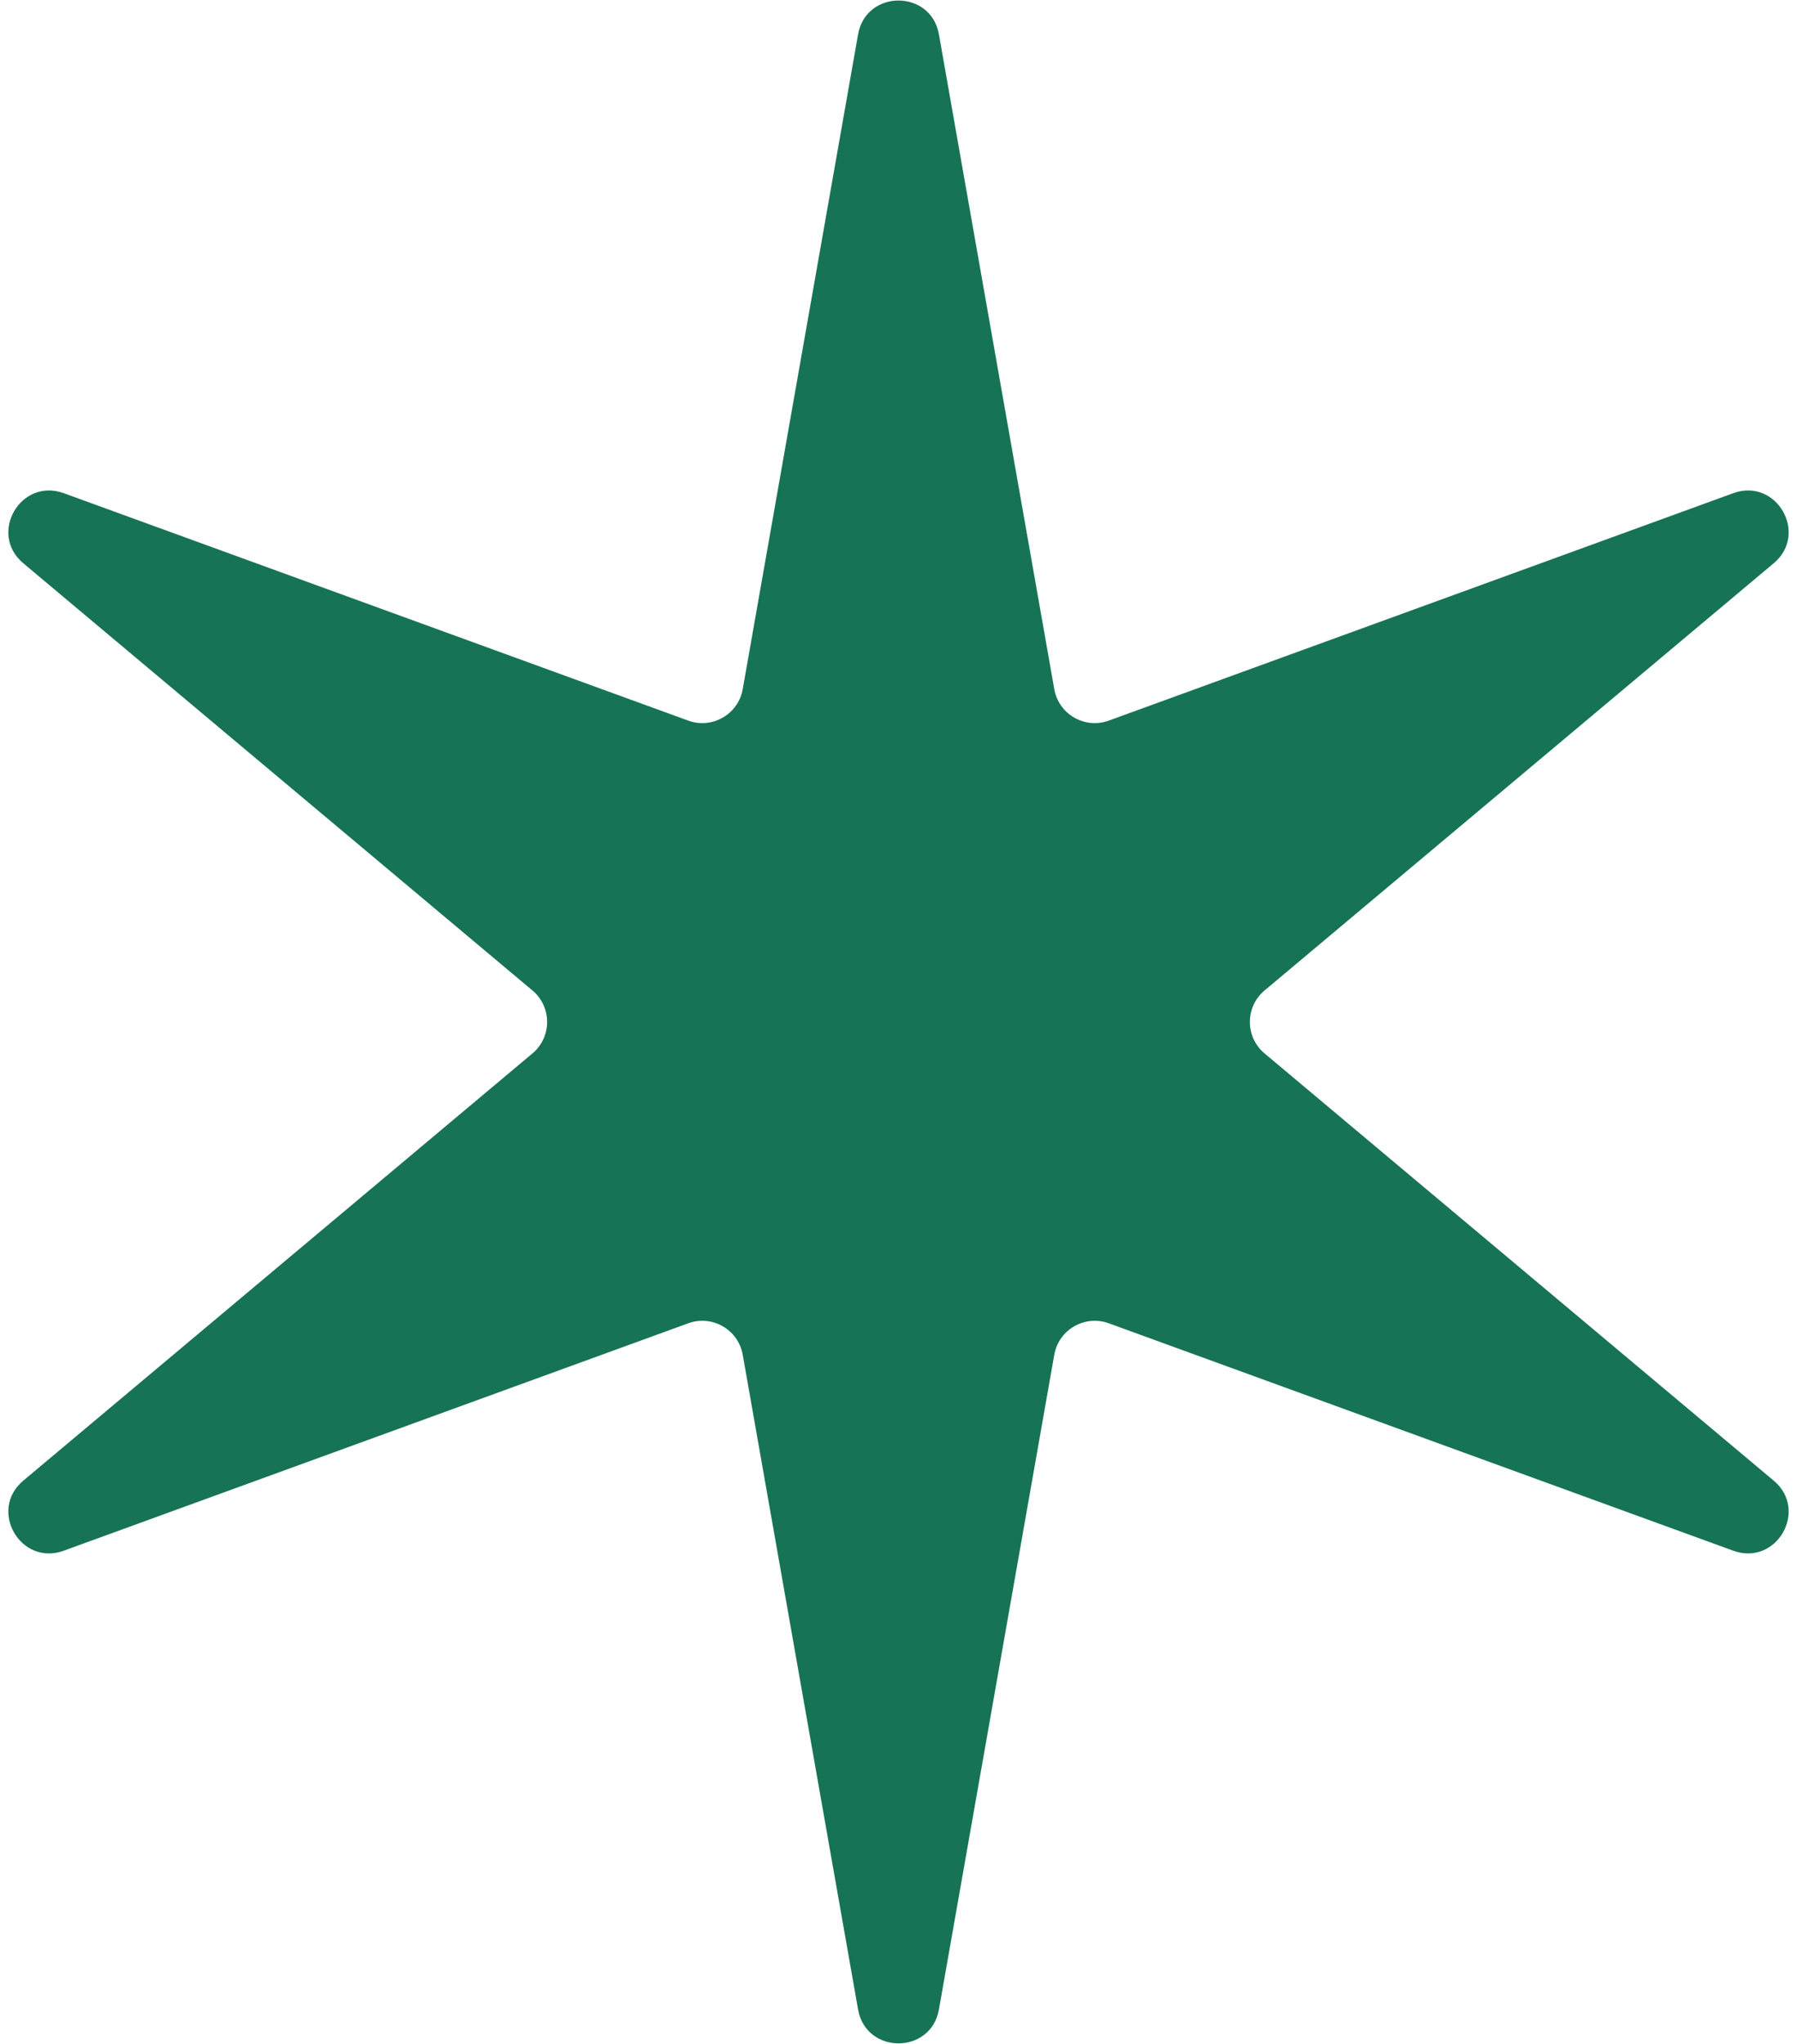 <svg width="175" height="199" viewBox="0 0 175 199" fill="none" xmlns="http://www.w3.org/2000/svg">
<path d="M83.561 3.357C84.337 -1.051 90.663 -1.051 91.439 3.357L102.67 67.096C103.102 69.545 105.641 71.011 107.978 70.16L168.793 48.017C172.998 46.486 176.161 51.964 172.732 54.84L123.148 96.436C121.242 98.034 121.242 100.966 123.148 102.564L172.732 144.16C176.161 147.036 172.998 152.514 168.793 150.983L107.978 128.84C105.641 127.989 103.102 129.455 102.67 131.904L91.439 195.643C90.663 200.051 84.337 200.051 83.561 195.643L72.33 131.904C71.898 129.455 69.359 127.989 67.022 128.84L6.207 150.983C2.002 152.514 -1.161 147.036 2.268 144.16L51.852 102.564C53.758 100.966 53.758 98.034 51.852 96.436L2.268 54.84C-1.161 51.964 2.002 46.486 6.207 48.017L67.022 70.16C69.359 71.011 71.898 69.545 72.33 67.096L83.561 3.357Z" fill="#177356"/>
</svg>
